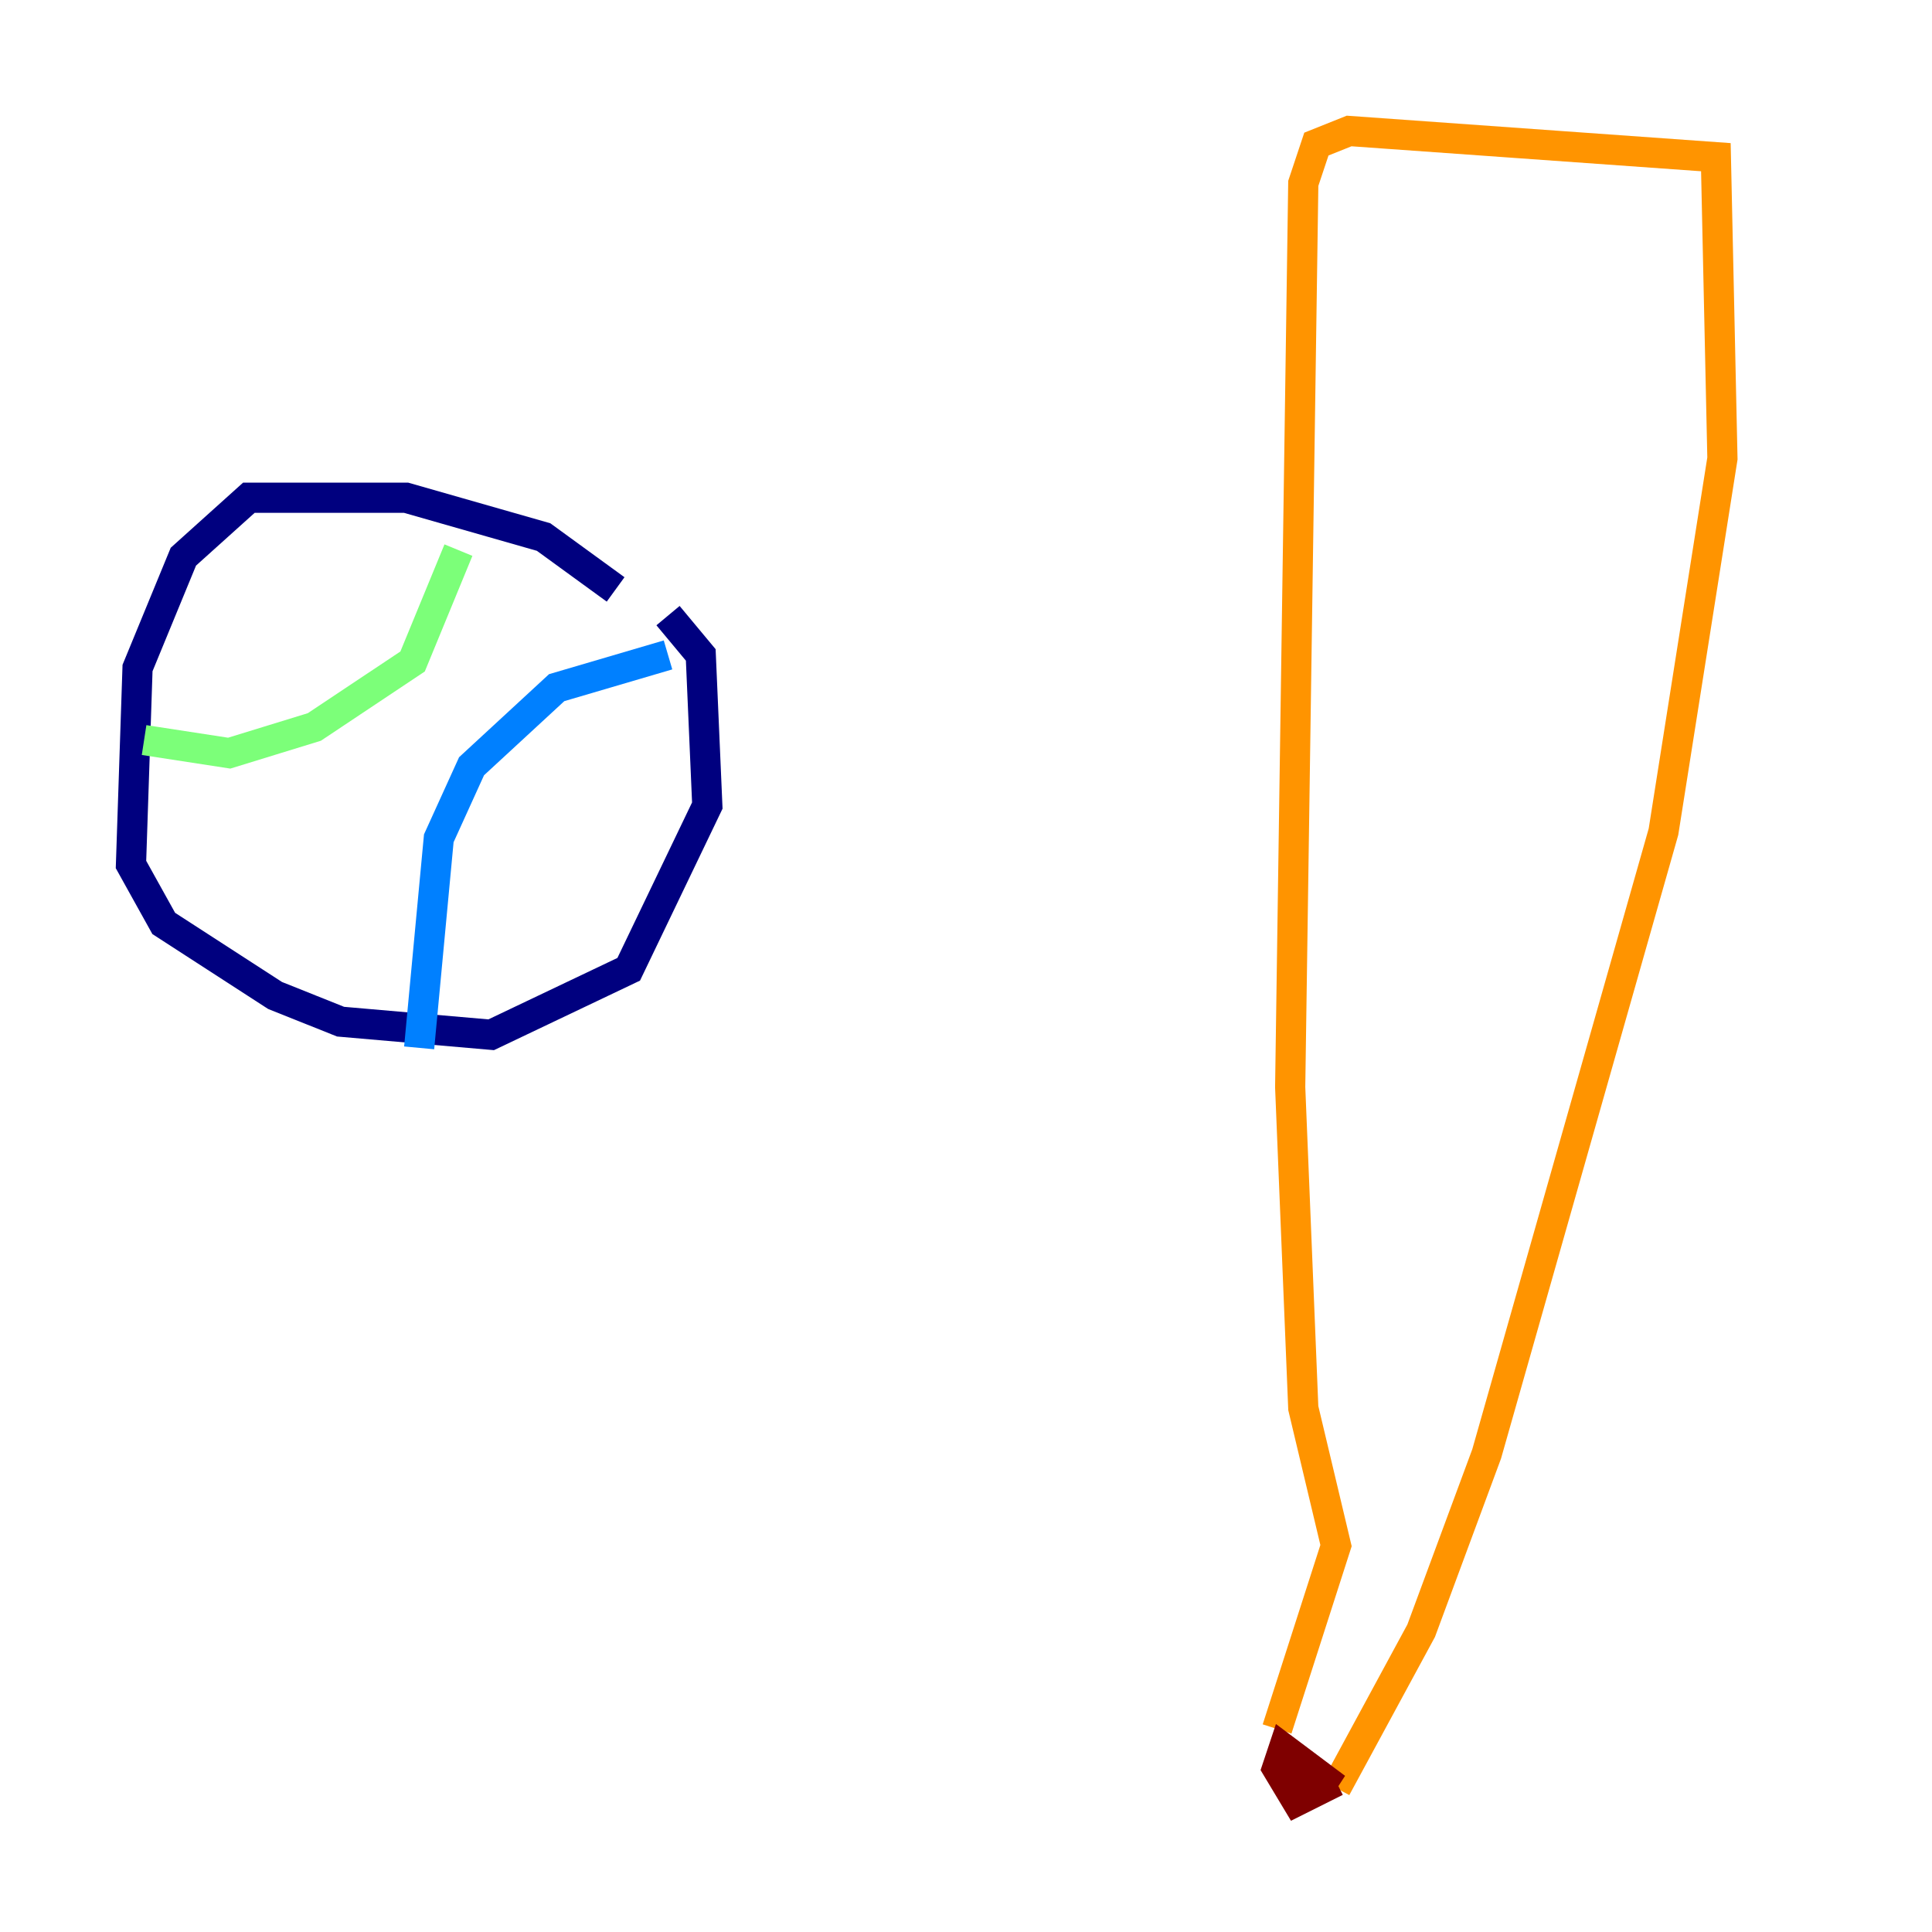 <?xml version="1.0" encoding="utf-8" ?>
<svg baseProfile="tiny" height="128" version="1.2" viewBox="0,0,128,128" width="128" xmlns="http://www.w3.org/2000/svg" xmlns:ev="http://www.w3.org/2001/xml-events" xmlns:xlink="http://www.w3.org/1999/xlink"><defs /><polyline fill="none" points="40.786,39.051 36.014,35.58 26.902,32.976 16.488,32.976 12.149,36.881 9.112,44.258 8.678,57.275 10.848,61.18 18.224,65.953 22.563,67.688 32.542,68.556 41.654,64.217 46.861,53.37 46.427,43.39 44.258,40.786" stroke="#00007f" stroke-width="2" /><polyline fill="none" points="44.258,43.39 36.881,45.559 31.241,50.766 29.071,55.539 27.77,69.424" stroke="#0080ff" stroke-width="2" /><polyline fill="none" points="9.546,49.031 15.186,49.898 20.827,48.163 27.336,43.824 30.373,36.447" stroke="#7cff79" stroke-width="2" /><polyline fill="none" points="84.61,114.549 88.515,102.4 86.346,93.288 85.478,72.027 86.346,12.149 87.214,9.546 89.383,8.678 113.681,10.414 114.115,30.373 110.21,55.105 98.495,96.325 94.156,108.041 88.515,118.454" stroke="#ff9400" stroke-width="2" /><polyline fill="none" points="84.61,116.285 88.515,118.454 85.044,115.851 84.61,117.153 85.912,119.322 88.515,118.02" stroke="#7f0000" stroke-width="2" /></svg>